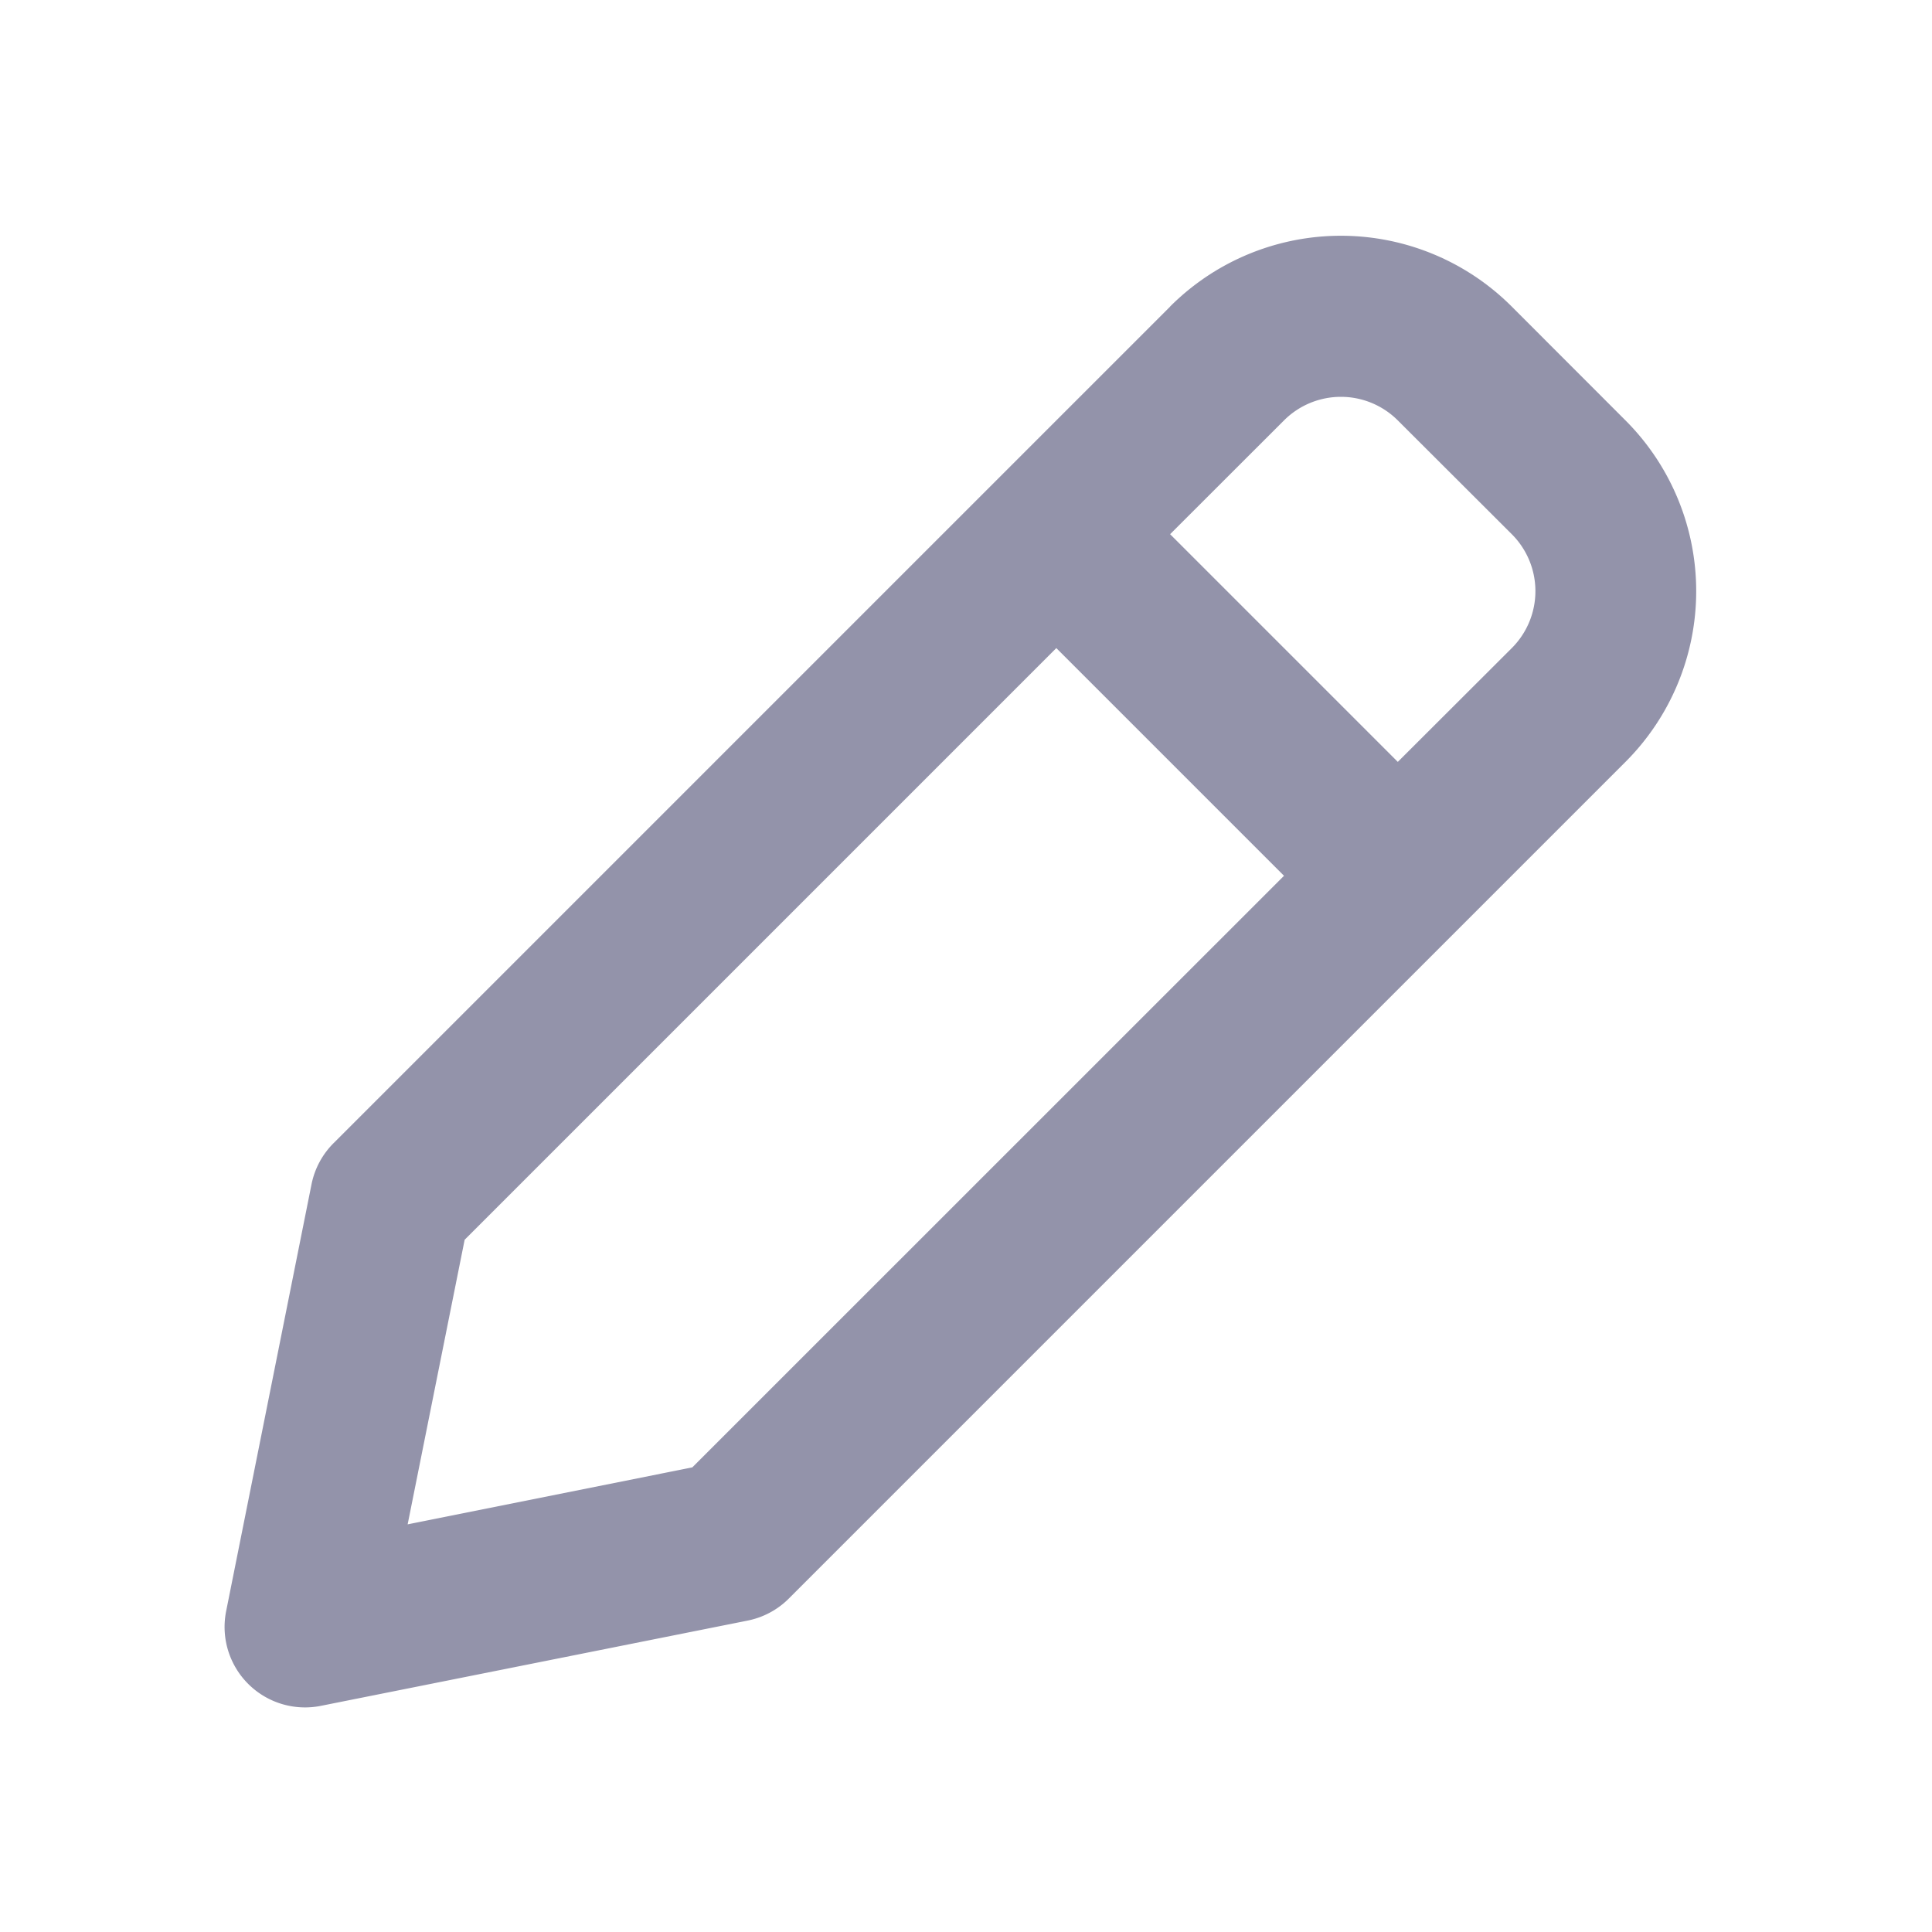 <svg width="20" height="20" viewBox="0 0 20 20" fill="none" xmlns="http://www.w3.org/2000/svg">
    <path fill-rule="evenodd" clip-rule="evenodd" d="M12.113 3.173a2.5 2.5 0 0 1 3.536 0l1.178 1.179a2.5 2.5 0 0 1 0 3.535l-8.66 8.66a.833.833 0 0 1-.426.229l-4.42.883a.833.833 0 0 1-.98-.98l.884-4.42a.833.833 0 0 1 .228-.425l8.66-8.66zm2.357 1.179L15.65 5.53a.833.833 0 0 1 0 1.179L14.47 7.887 12.113 5.53l1.179-1.178a.833.833 0 0 1 1.178 0zm-3.535 2.357L4.81 12.834l-.59 2.946 2.947-.59 6.125-6.124-2.357-2.357z" fill="#9393AA"/>
</svg>
